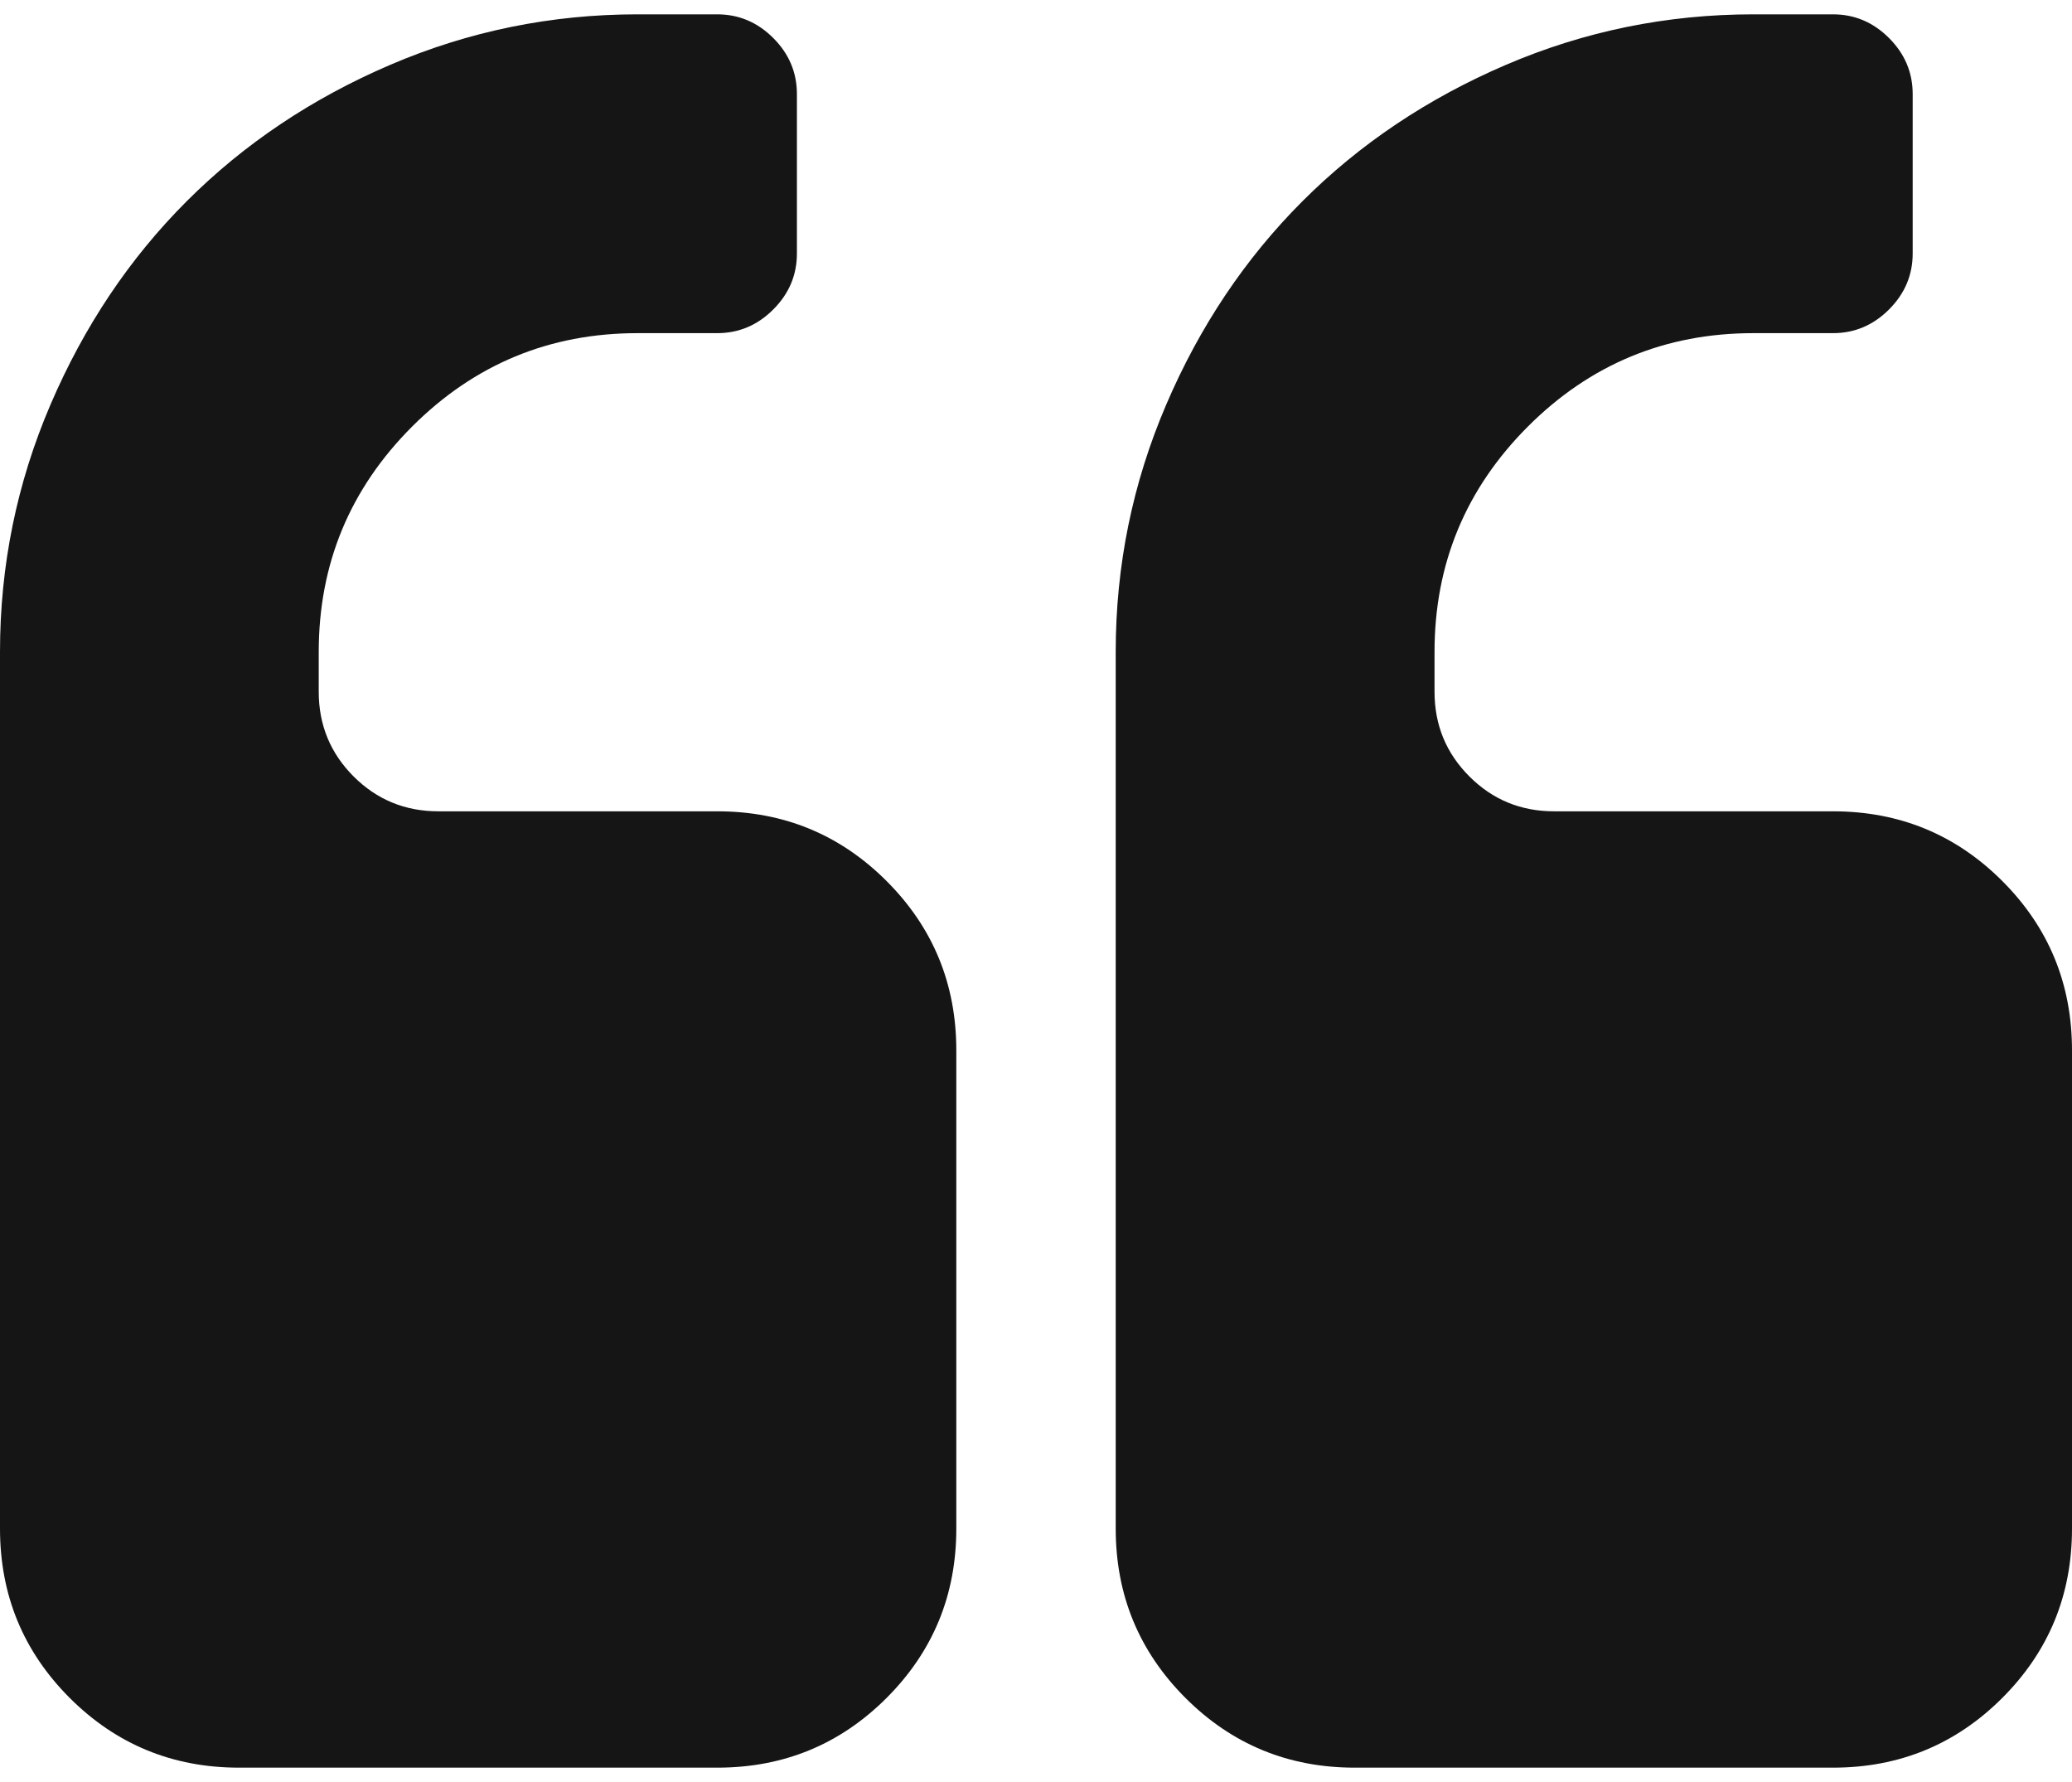<svg width="100" height="86" viewBox="0 0 100 86" fill="none" xmlns="http://www.w3.org/2000/svg">
<path d="M34.615 39.154L21.153 39.154C19.551 39.154 18.188 38.593 17.066 37.472C15.945 36.35 15.383 34.988 15.383 33.385V31.462C15.383 27.215 16.886 23.59 19.891 20.585C22.896 17.581 26.523 16.078 30.769 16.078H34.615C35.657 16.078 36.558 15.697 37.319 14.936C38.08 14.175 38.461 13.274 38.461 12.232V4.539C38.461 3.497 38.08 2.595 37.319 1.834C36.558 1.074 35.657 0.692 34.615 0.692L30.769 0.692C26.602 0.692 22.627 1.504 18.84 3.126C15.054 4.749 11.779 6.943 9.014 9.708C6.25 12.471 4.057 15.746 2.434 19.533C0.811 23.319 -0 27.295 -0 31.462L-0 73.769C-0 76.976 1.121 79.698 3.365 81.943C5.609 84.186 8.334 85.308 11.539 85.308H34.616C37.821 85.308 40.545 84.186 42.789 81.943C45.033 79.698 46.154 76.976 46.154 73.769V50.693C46.154 47.487 45.033 44.764 42.788 42.519C40.545 40.276 37.82 39.154 34.615 39.154Z" fill="#151515"/>
<path d="M96.637 42.519C94.394 40.276 91.669 39.154 88.464 39.154L75.002 39.154C73.4 39.154 72.037 38.593 70.917 37.472C69.794 36.35 69.234 34.988 69.234 33.385V31.462C69.234 27.215 70.737 23.59 73.74 20.585C76.744 17.581 80.37 16.078 84.619 16.078H88.464C89.506 16.078 90.407 15.697 91.168 14.936C91.929 14.175 92.311 13.274 92.311 12.232V4.539C92.311 3.497 91.929 2.595 91.168 1.834C90.408 1.074 89.506 0.692 88.464 0.692L84.619 0.692C80.45 0.692 76.475 1.504 72.687 3.126C68.902 4.749 65.628 6.943 62.863 9.708C60.098 12.471 57.904 15.746 56.282 19.533C54.66 23.319 53.847 27.295 53.847 31.462V73.769C53.847 76.976 54.97 79.698 57.213 81.943C59.456 84.186 62.18 85.308 65.386 85.308H88.462C91.668 85.308 94.392 84.186 96.635 81.943C98.88 79.698 100 76.976 100 73.769V50.693C100 47.486 98.88 44.764 96.637 42.519Z" fill="#151515"/>
</svg>
